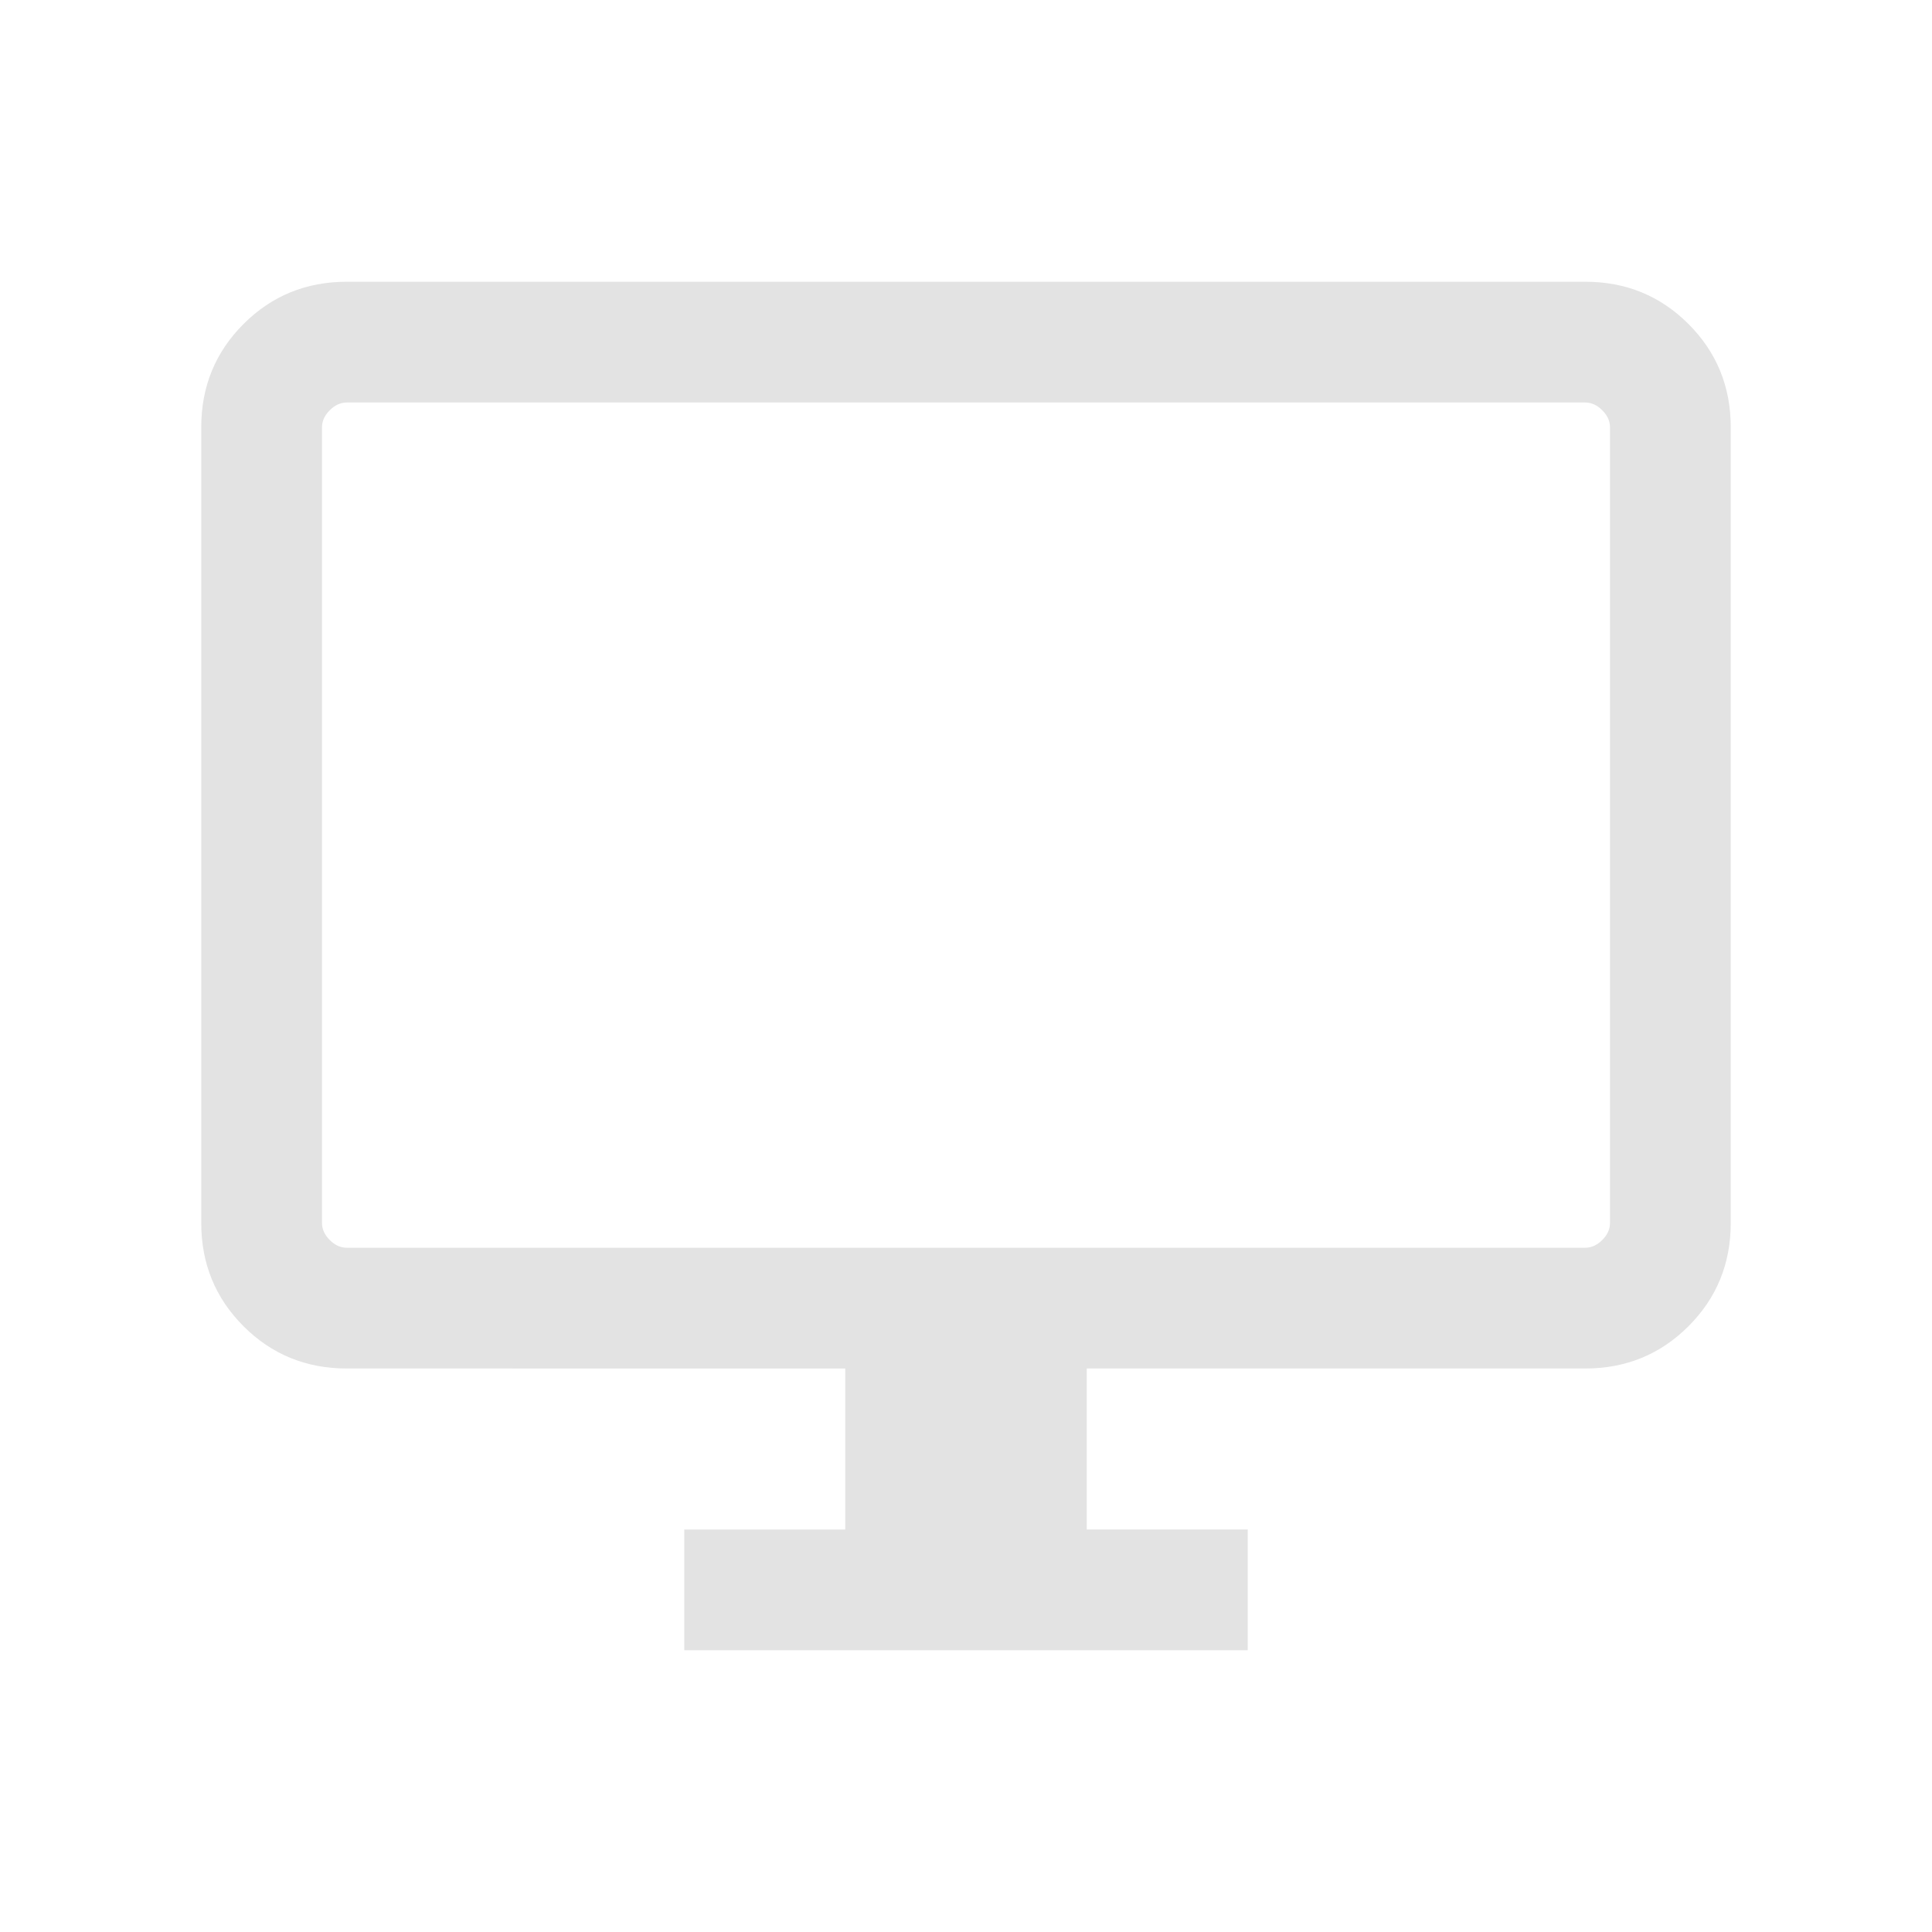 <svg xmlns="http://www.w3.org/2000/svg" height="24px" viewBox="0 -960 960 960" width="24px" fill="#e3e3e3"><path d="M340-140v-60h80v-80H172.31Q142-280 121-301q-21-21-21-51.31v-395.38Q100-778 121-799q21-21 51.31-21h615.38Q818-820 839-799q21 21 21 51.31v395.38Q860-322 839-301q-21 21-51.31 21H540v80h80v60H340ZM172.31-340h615.38q4.62 0 8.46-3.84 3.85-3.85 3.85-8.47v-395.38q0-4.62-3.85-8.46-3.84-3.85-8.46-3.85H172.31q-4.62 0-8.46 3.85-3.85 3.84-3.85 8.46v395.38q0 4.62 3.85 8.47 3.84 3.84 8.46 3.84ZM160-340v-420 420Z"/></svg>